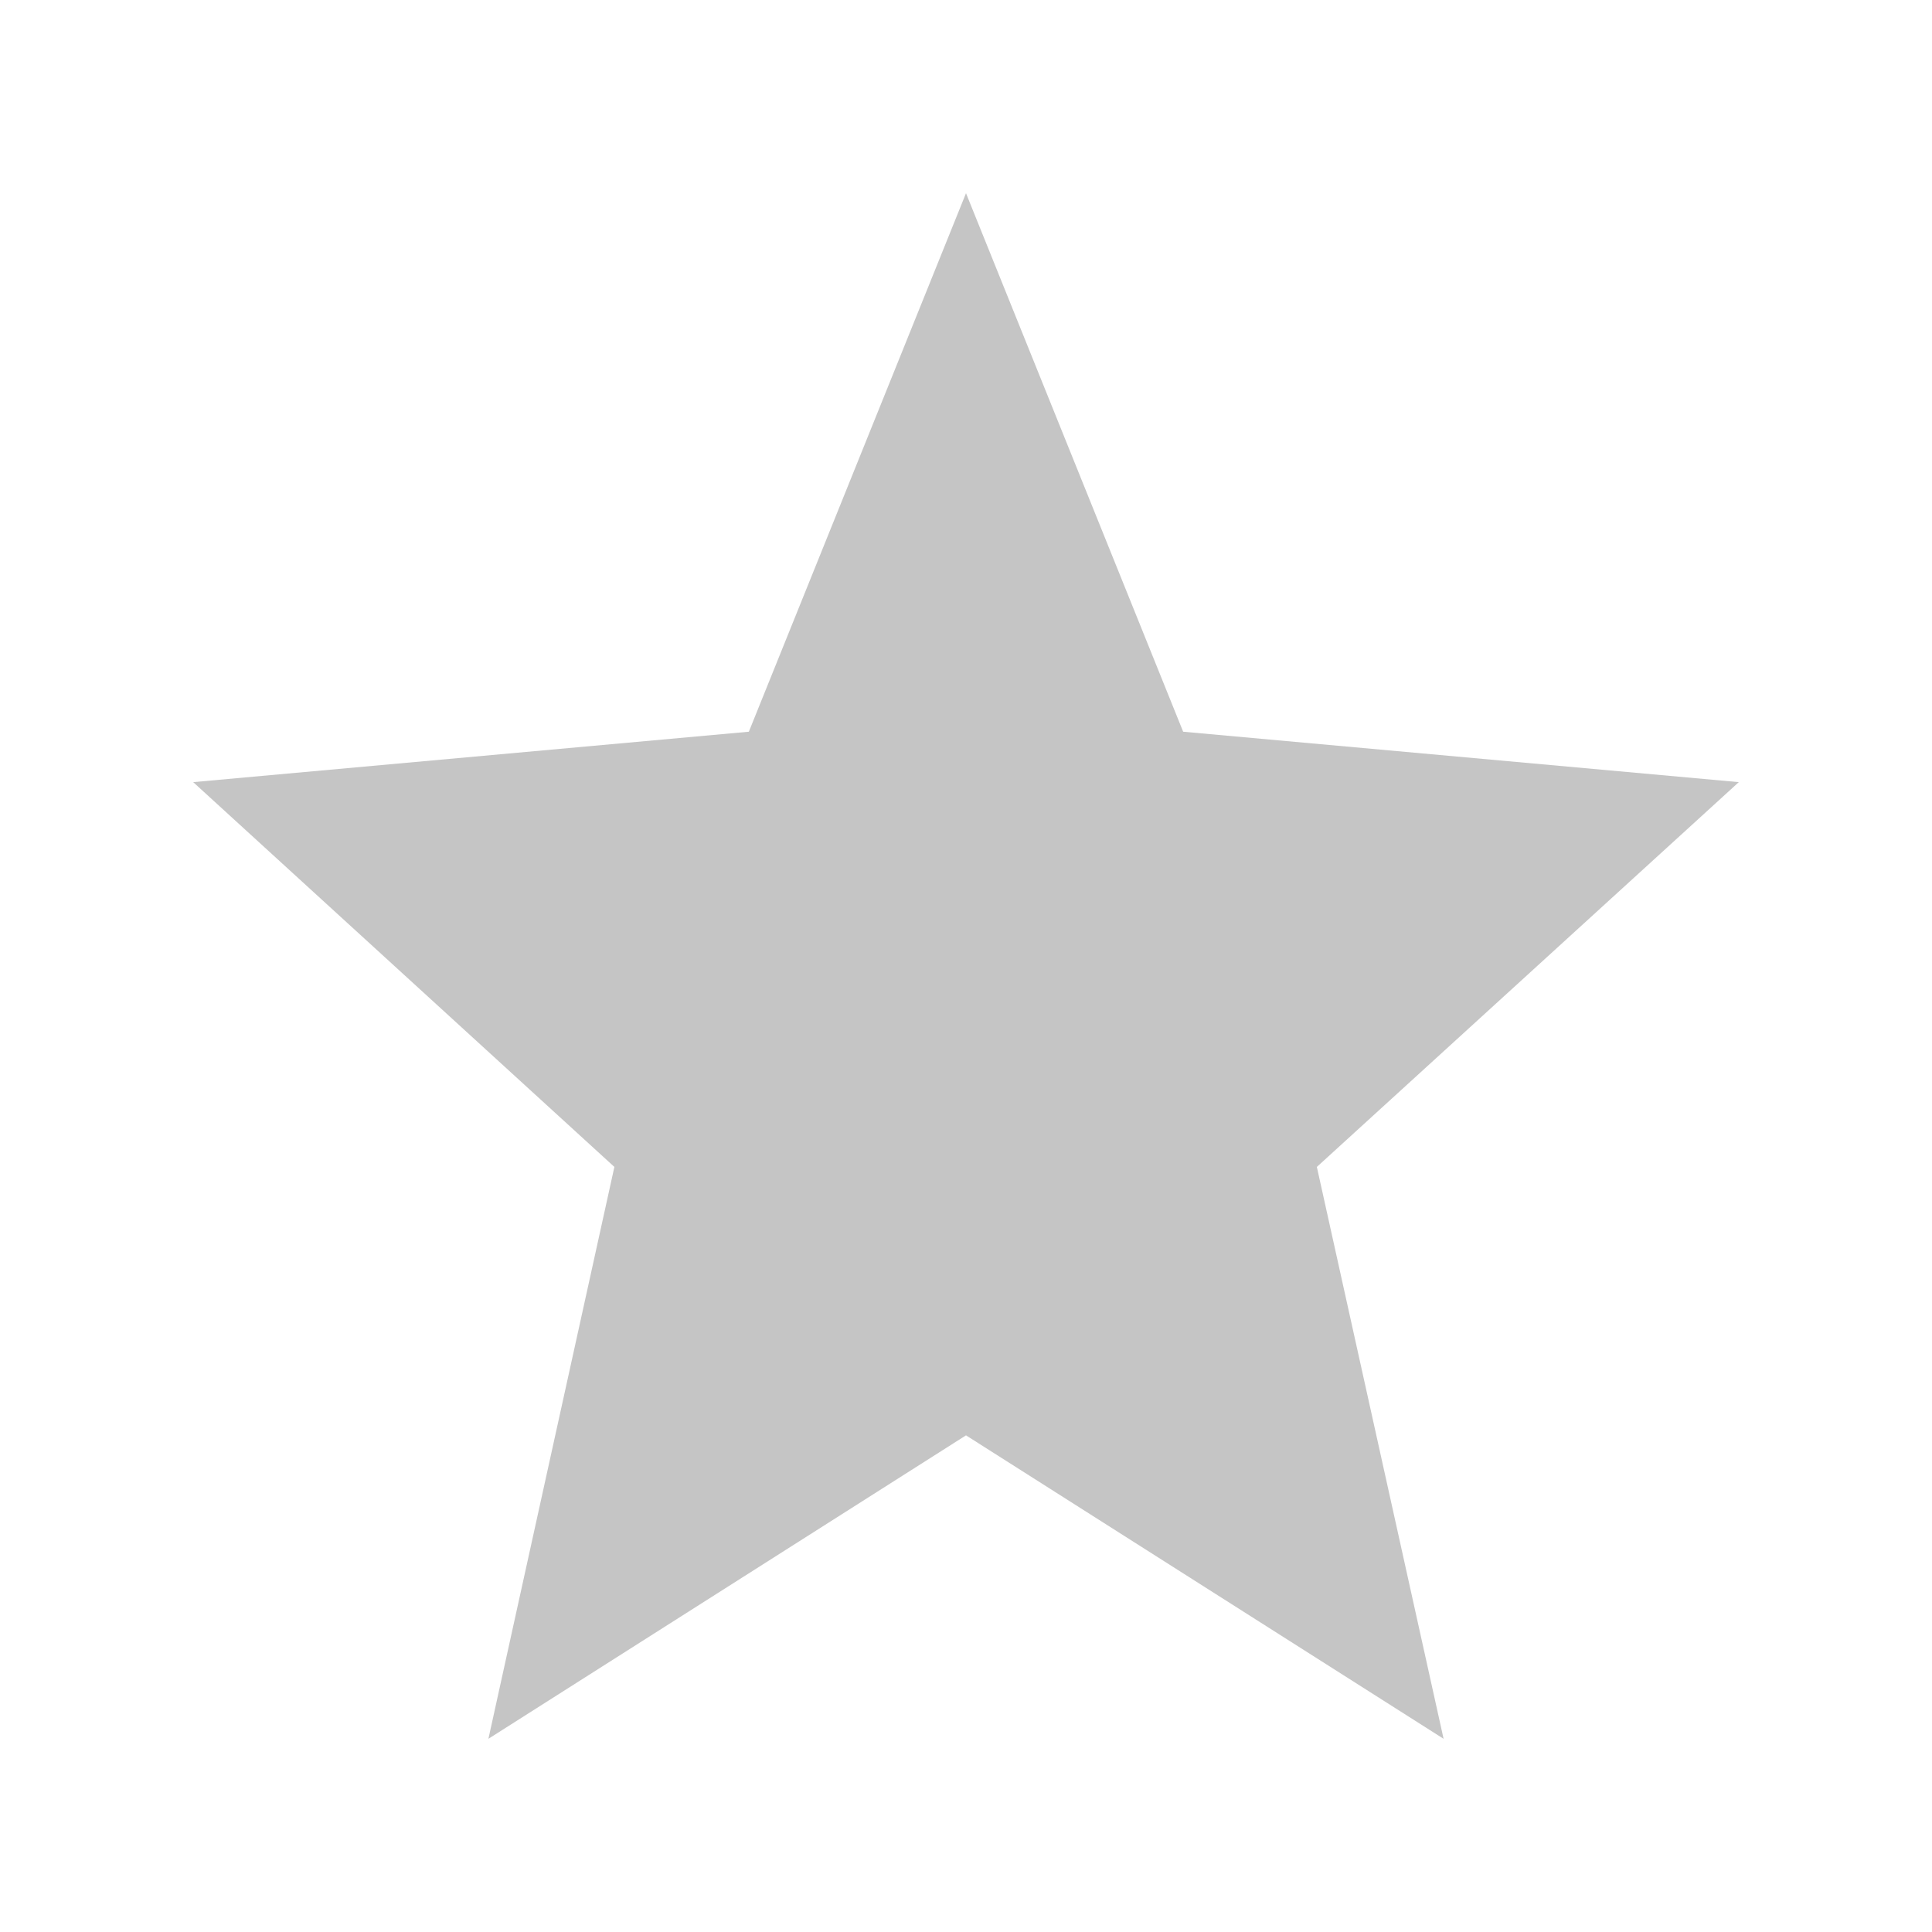 <svg width="30" height="30" viewBox="0 0 30 30" fill="none" xmlns="http://www.w3.org/2000/svg">
<path d="M15 22.288L22.416 27L20.448 18.12L27 12.145L18.372 11.362L15 3L11.628 11.362L3 12.145L9.54 18.12L7.584 27L15 22.288Z" fill="#C5C5C5"/>
</svg>
